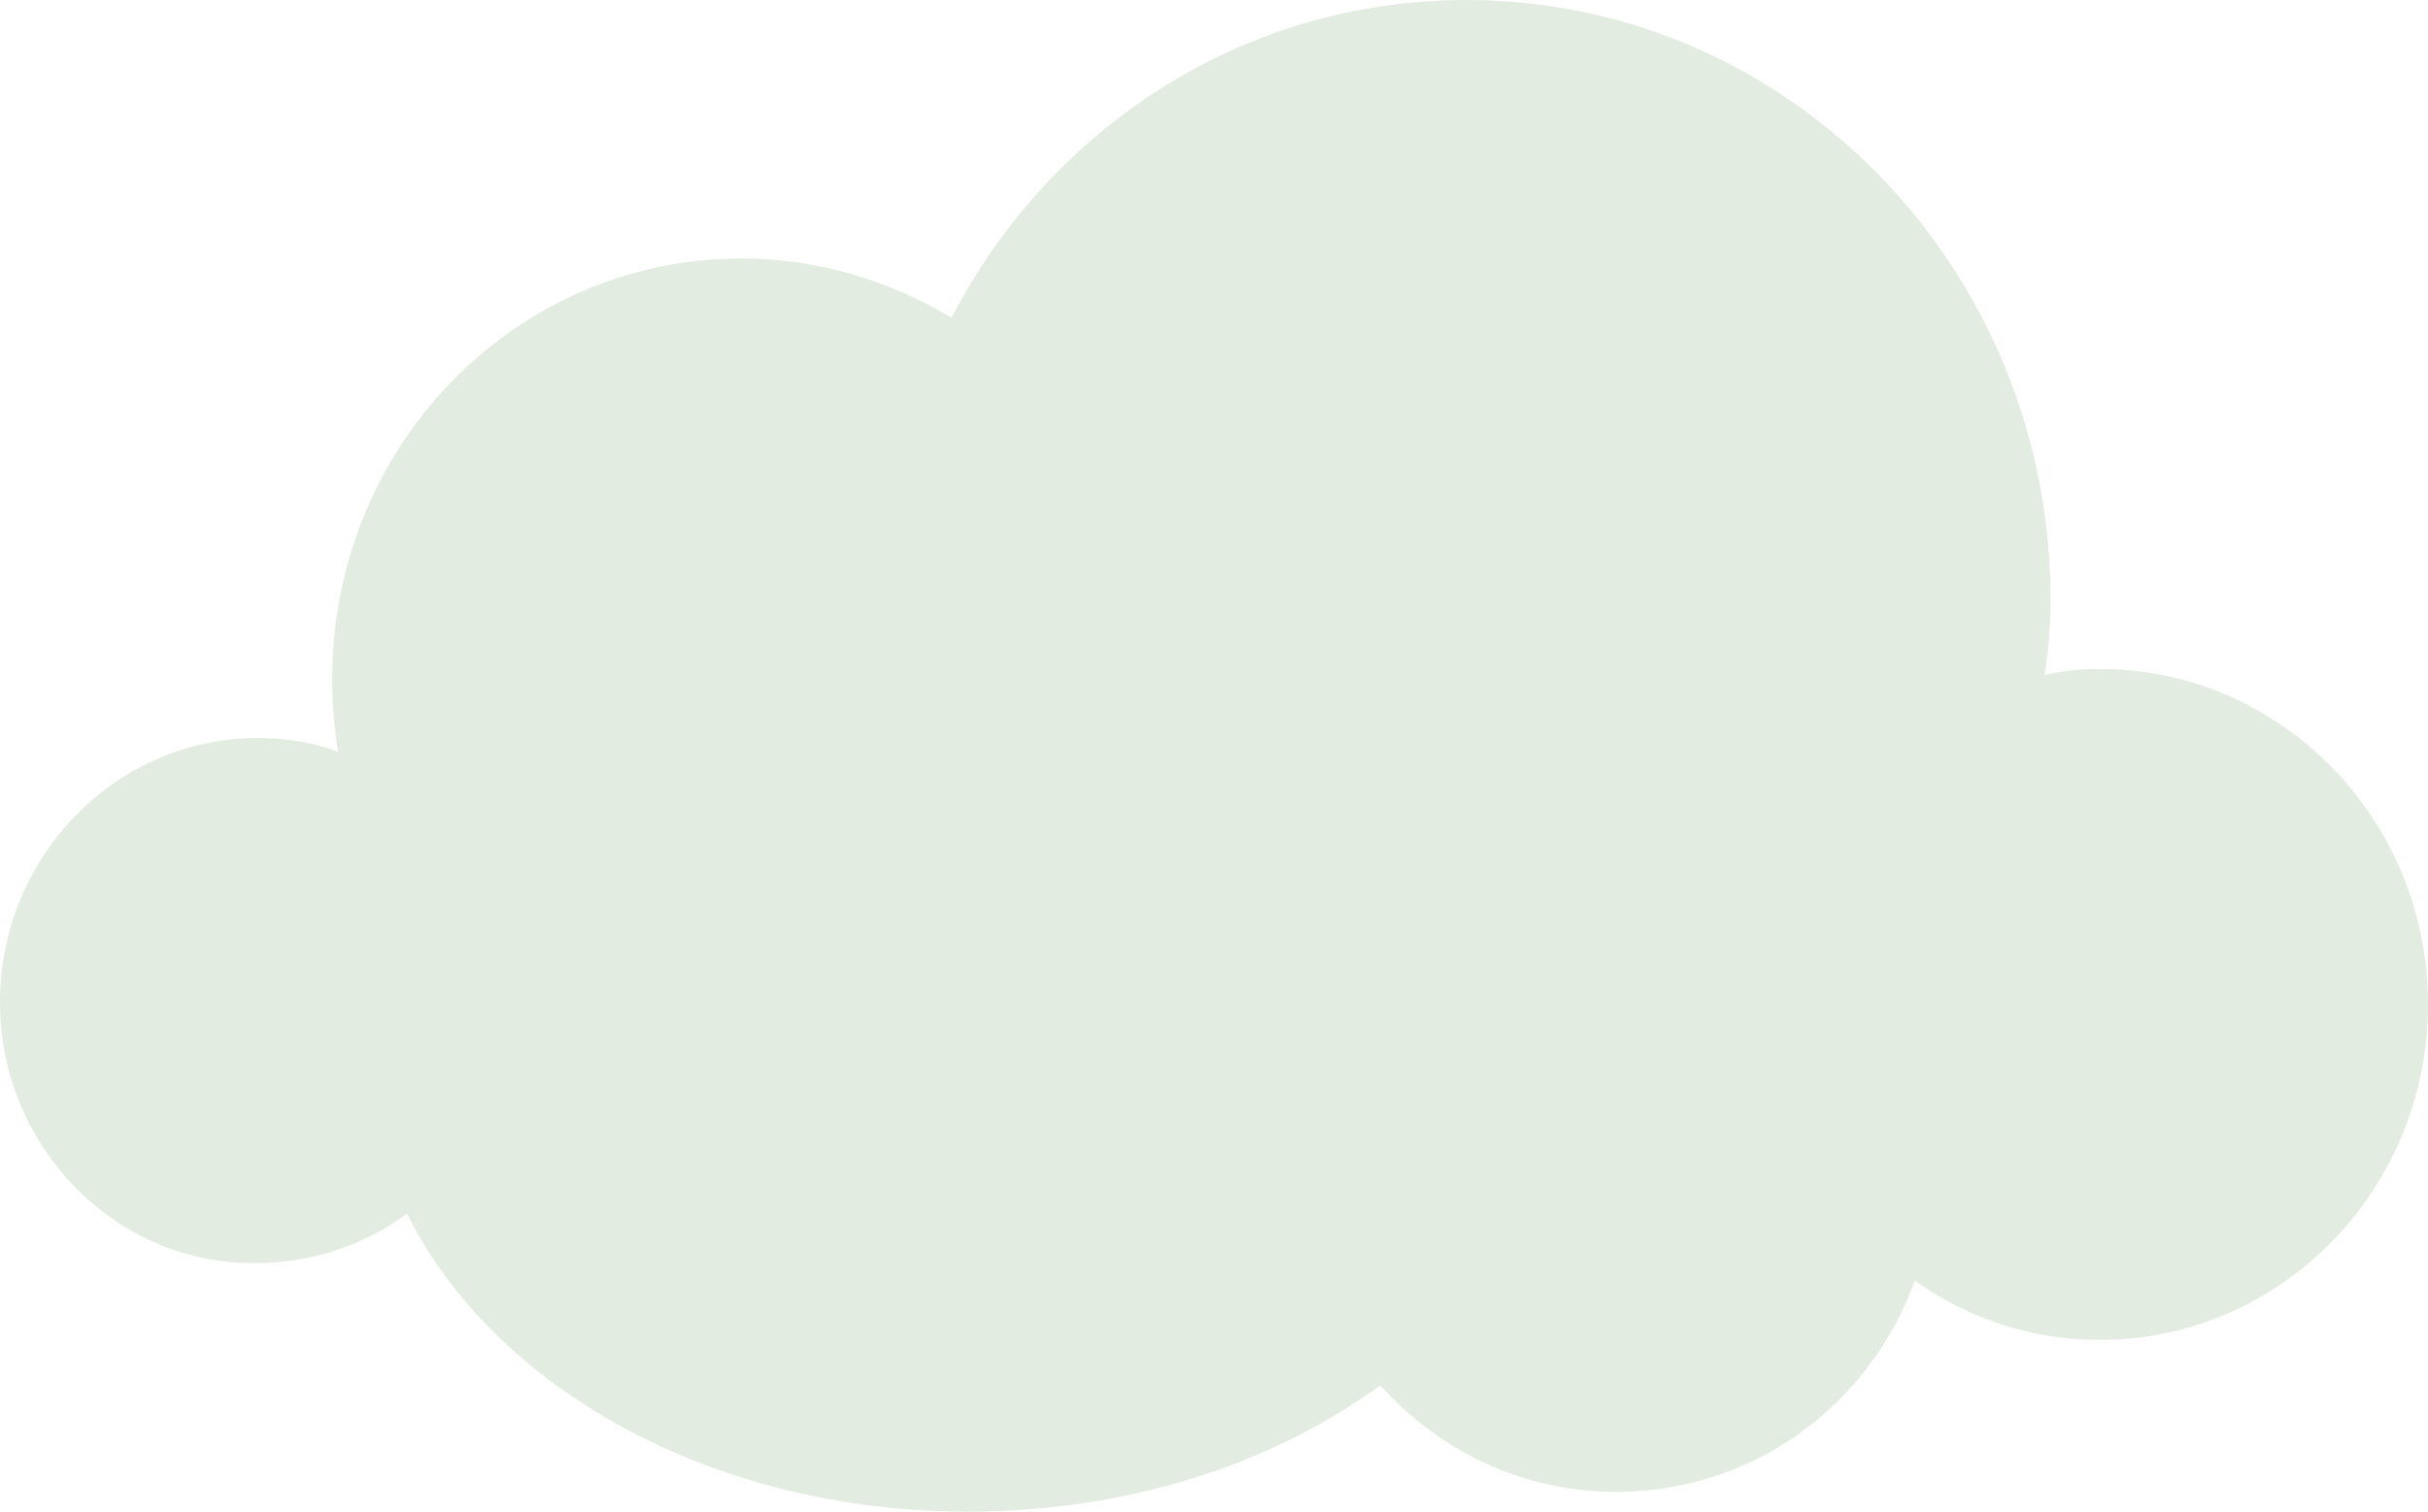 <svg width="106" height="66" viewBox="0 0 106 66" fill="none" xmlns="http://www.w3.org/2000/svg">
<path d="M11.244 32.224C12.445 32.224 13.647 32.397 14.763 32.828C14.591 31.794 14.505 30.76 14.505 29.64C14.505 19.473 22.487 11.287 32.358 11.287C35.705 11.287 38.795 12.235 41.542 13.872C45.833 5.601 54.245 0 64.029 0C78.105 0 89.521 11.718 89.521 26.193C89.521 27.313 89.435 28.347 89.263 29.467C90.036 29.295 90.808 29.209 91.666 29.209C99.563 29.209 106 35.757 106 43.856C106 51.956 99.563 58.504 91.666 58.504C88.662 58.504 85.916 57.556 83.598 55.919C81.624 61.347 76.56 65.138 70.552 65.138C66.432 65.138 62.828 63.329 60.253 60.486C55.532 63.932 49.266 66 42.228 66C31.07 66 21.543 60.572 17.767 52.99C15.879 54.368 13.647 55.144 11.158 55.144C5.064 55.23 0 50.06 0 43.77C0 37.394 5.064 32.224 11.244 32.224Z" fill="#C9DBC3" fill-opacity="0.5"/>
</svg>
